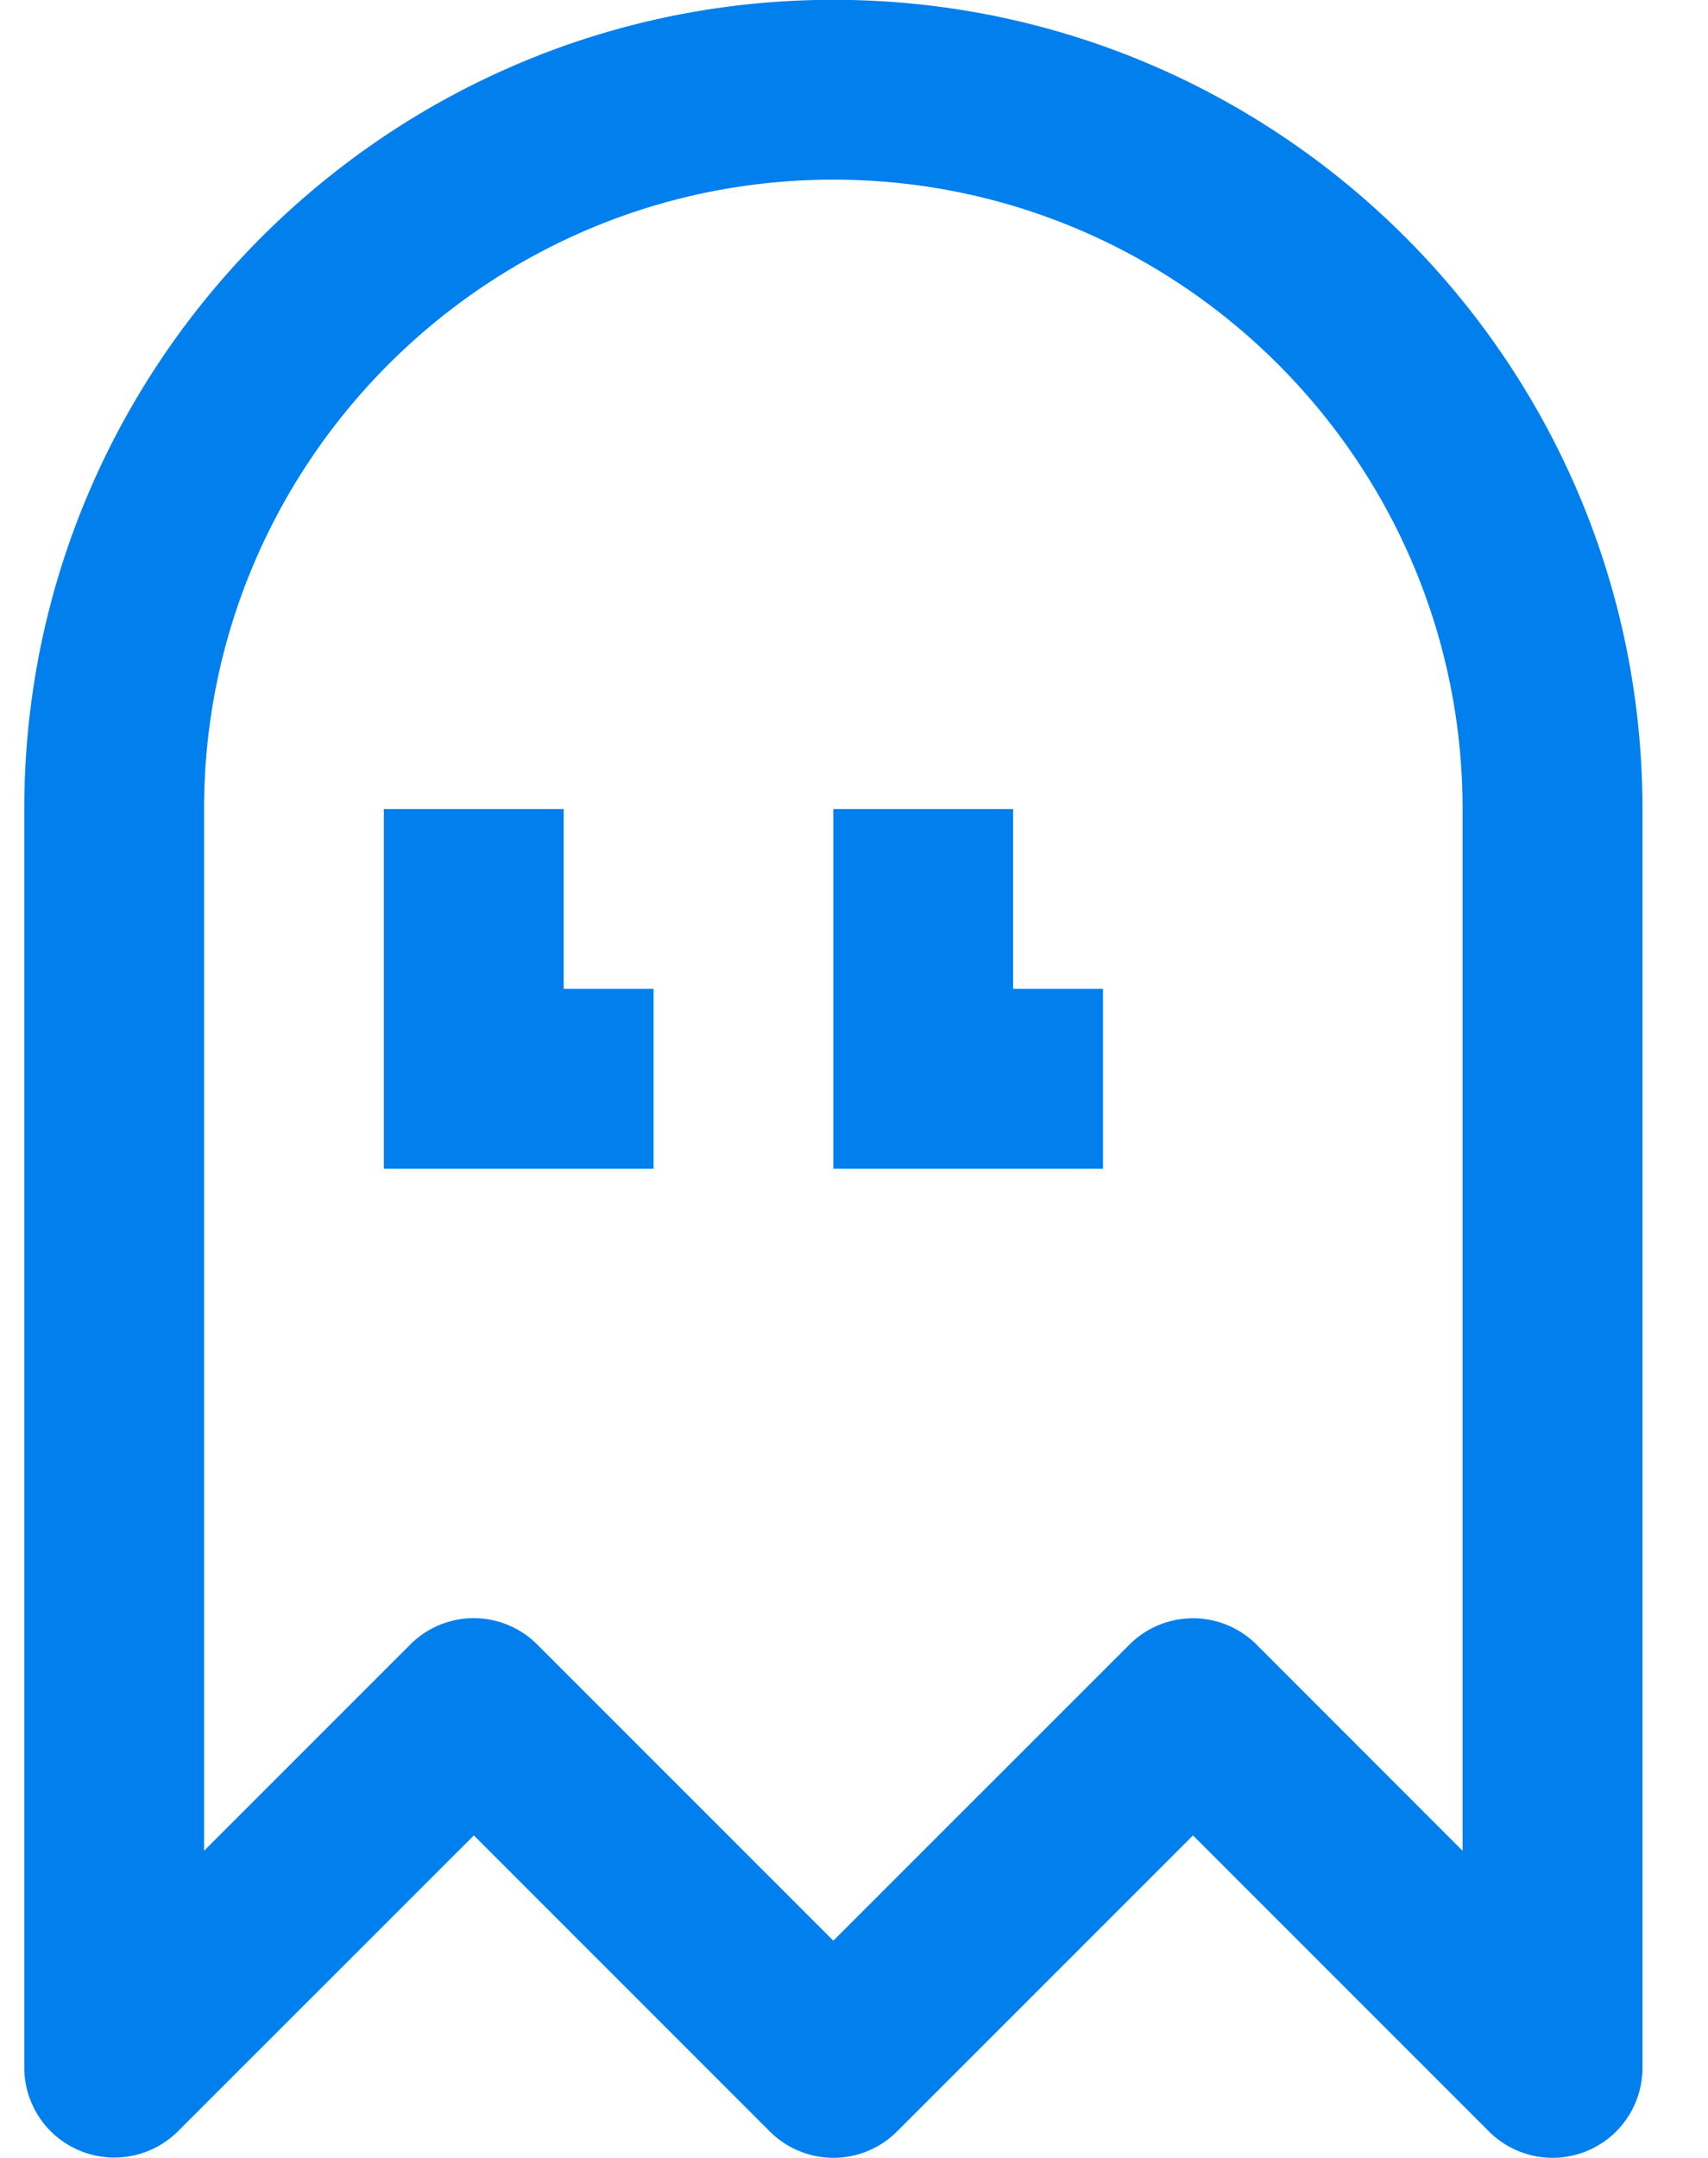 <svg width="19" height="24" xmlns="http://www.w3.org/2000/svg"><g fill="none" fill-rule="evenodd"><path d="M-2.727 0h24v24h-24z"/><g fill="#007FED"><path d="M6.27 8.998h-2v4h3v-2h-1zM11.27 8.998h-2v4h3v-2h-1z"/><path d="M9.27-.002c-4.962 0-9 4.038-9 9v14a1.002 1.002 0 0 0 1.707.708l3.294-3.293 3.293 3.293a1 1 0 0 0 1.414 0l3.293-3.293 3.293 3.293a1 1 0 0 0 1.707-.708v-14c0-4.963-4.037-9-9-9zm7 20.586l-2.292-2.293a1 1 0 0 0-1.414 0L9.27 21.584l-3.293-3.293a.997.997 0 0 0-1.414 0L2.27 20.584V8.998c0-3.858 3.14-7 7-7 3.859 0 7 3.142 7 7v11.586z" fill-rule="nonzero"/></g></g></svg>
